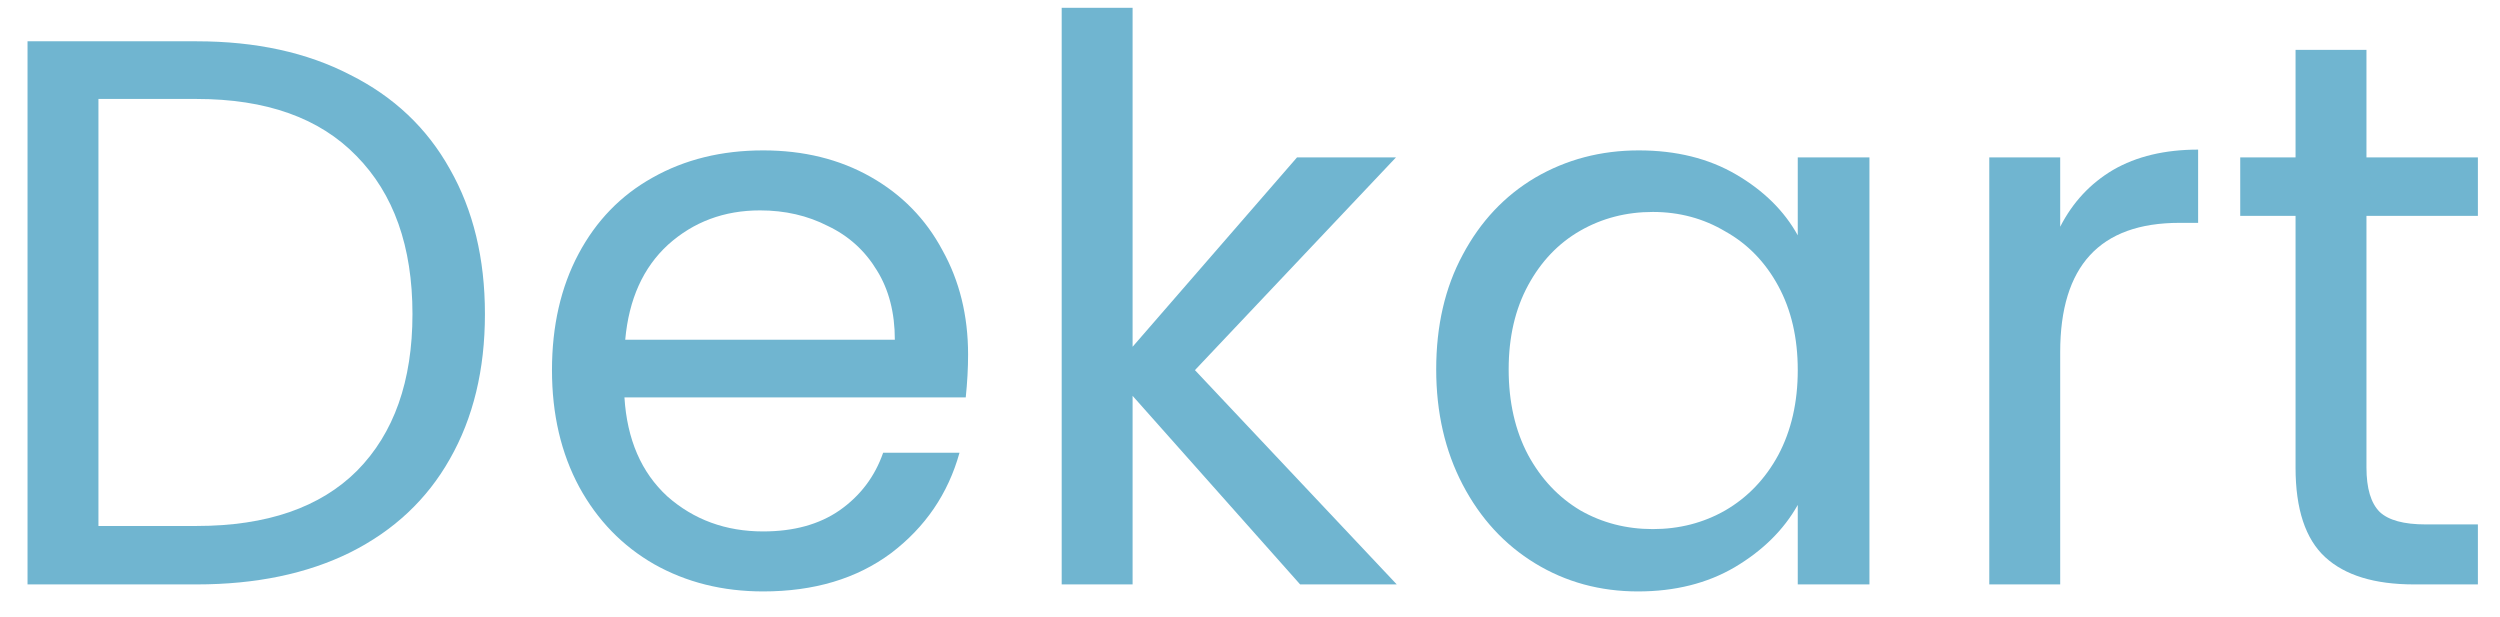 <svg width="77" height="19" viewBox="0 0 77 19" fill="none" xmlns="http://www.w3.org/2000/svg">
<path d="M72.887 6.648V14.4C72.887 15.04 73.023 15.496 73.295 15.768C73.567 16.024 74.039 16.152 74.711 16.152H76.319V18H74.351C73.135 18 72.223 17.72 71.615 17.16C71.007 16.6 70.703 15.68 70.703 14.4V6.648H68.999V4.848H70.703V1.536H72.887V4.848H76.319V6.648H72.887Z" fill="#70B5D0"/>
<path d="M63.454 6.984C63.838 6.232 64.382 5.648 65.086 5.232C65.806 4.816 66.678 4.608 67.702 4.608V6.864H67.126C64.678 6.864 63.454 8.192 63.454 10.848V18H61.27V4.848H63.454V6.984Z" fill="#70B5D0"/>
<path d="M44.235 11.376C44.235 10.032 44.507 8.856 45.051 7.848C45.595 6.824 46.339 6.032 47.283 5.472C48.243 4.912 49.307 4.632 50.475 4.632C51.627 4.632 52.627 4.88 53.475 5.376C54.323 5.872 54.955 6.496 55.371 7.248V4.848H57.579V18H55.371V15.552C54.939 16.32 54.291 16.96 53.427 17.472C52.579 17.968 51.587 18.216 50.451 18.216C49.283 18.216 48.227 17.928 47.283 17.352C46.339 16.776 45.595 15.968 45.051 14.928C44.507 13.888 44.235 12.704 44.235 11.376ZM55.371 11.4C55.371 10.408 55.171 9.544 54.771 8.808C54.371 8.072 53.827 7.512 53.139 7.128C52.467 6.728 51.723 6.528 50.907 6.528C50.091 6.528 49.347 6.72 48.675 7.104C48.003 7.488 47.467 8.048 47.067 8.784C46.667 9.52 46.467 10.384 46.467 11.376C46.467 12.384 46.667 13.264 47.067 14.016C47.467 14.752 48.003 15.32 48.675 15.72C49.347 16.104 50.091 16.296 50.907 16.296C51.723 16.296 52.467 16.104 53.139 15.72C53.827 15.32 54.371 14.752 54.771 14.016C55.171 13.264 55.371 12.392 55.371 11.4Z" fill="#70B5D0"/>
<path d="M40.044 18L34.884 12.192V18H32.7V0.24H34.884V10.68L39.948 4.848H42.996L36.804 11.4L43.02 18H40.044Z" fill="#70B5D0"/>
<path d="M29.817 10.92C29.817 11.336 29.793 11.776 29.745 12.24H19.233C19.313 13.536 19.753 14.552 20.553 15.288C21.369 16.008 22.353 16.368 23.505 16.368C24.449 16.368 25.233 16.152 25.857 15.72C26.497 15.272 26.945 14.68 27.201 13.944H29.553C29.201 15.208 28.497 16.24 27.441 17.04C26.385 17.824 25.073 18.216 23.505 18.216C22.257 18.216 21.137 17.936 20.145 17.376C19.169 16.816 18.401 16.024 17.841 15C17.281 13.96 17.001 12.76 17.001 11.4C17.001 10.04 17.273 8.848 17.817 7.824C18.361 6.8 19.121 6.016 20.097 5.472C21.089 4.912 22.225 4.632 23.505 4.632C24.753 4.632 25.857 4.904 26.817 5.448C27.777 5.992 28.513 6.744 29.025 7.704C29.553 8.648 29.817 9.72 29.817 10.92ZM27.561 10.464C27.561 9.632 27.377 8.92 27.009 8.328C26.641 7.72 26.137 7.264 25.497 6.96C24.873 6.64 24.177 6.48 23.409 6.48C22.305 6.48 21.361 6.832 20.577 7.536C19.809 8.24 19.369 9.216 19.257 10.464H27.561Z" fill="#70B5D0"/>
<path d="M6.056 1.272C7.88 1.272 9.456 1.616 10.784 2.304C12.128 2.976 13.152 3.944 13.856 5.208C14.576 6.472 14.936 7.96 14.936 9.672C14.936 11.384 14.576 12.872 13.856 14.136C13.152 15.384 12.128 16.344 10.784 17.016C9.456 17.672 7.88 18 6.056 18H0.848V1.272H6.056ZM6.056 16.2C8.216 16.2 9.864 15.632 11 14.496C12.136 13.344 12.704 11.736 12.704 9.672C12.704 7.592 12.128 5.968 10.976 4.8C9.84 3.632 8.2 3.048 6.056 3.048H3.032V16.2H6.056Z" fill="#70B5D0"/>
</svg>
